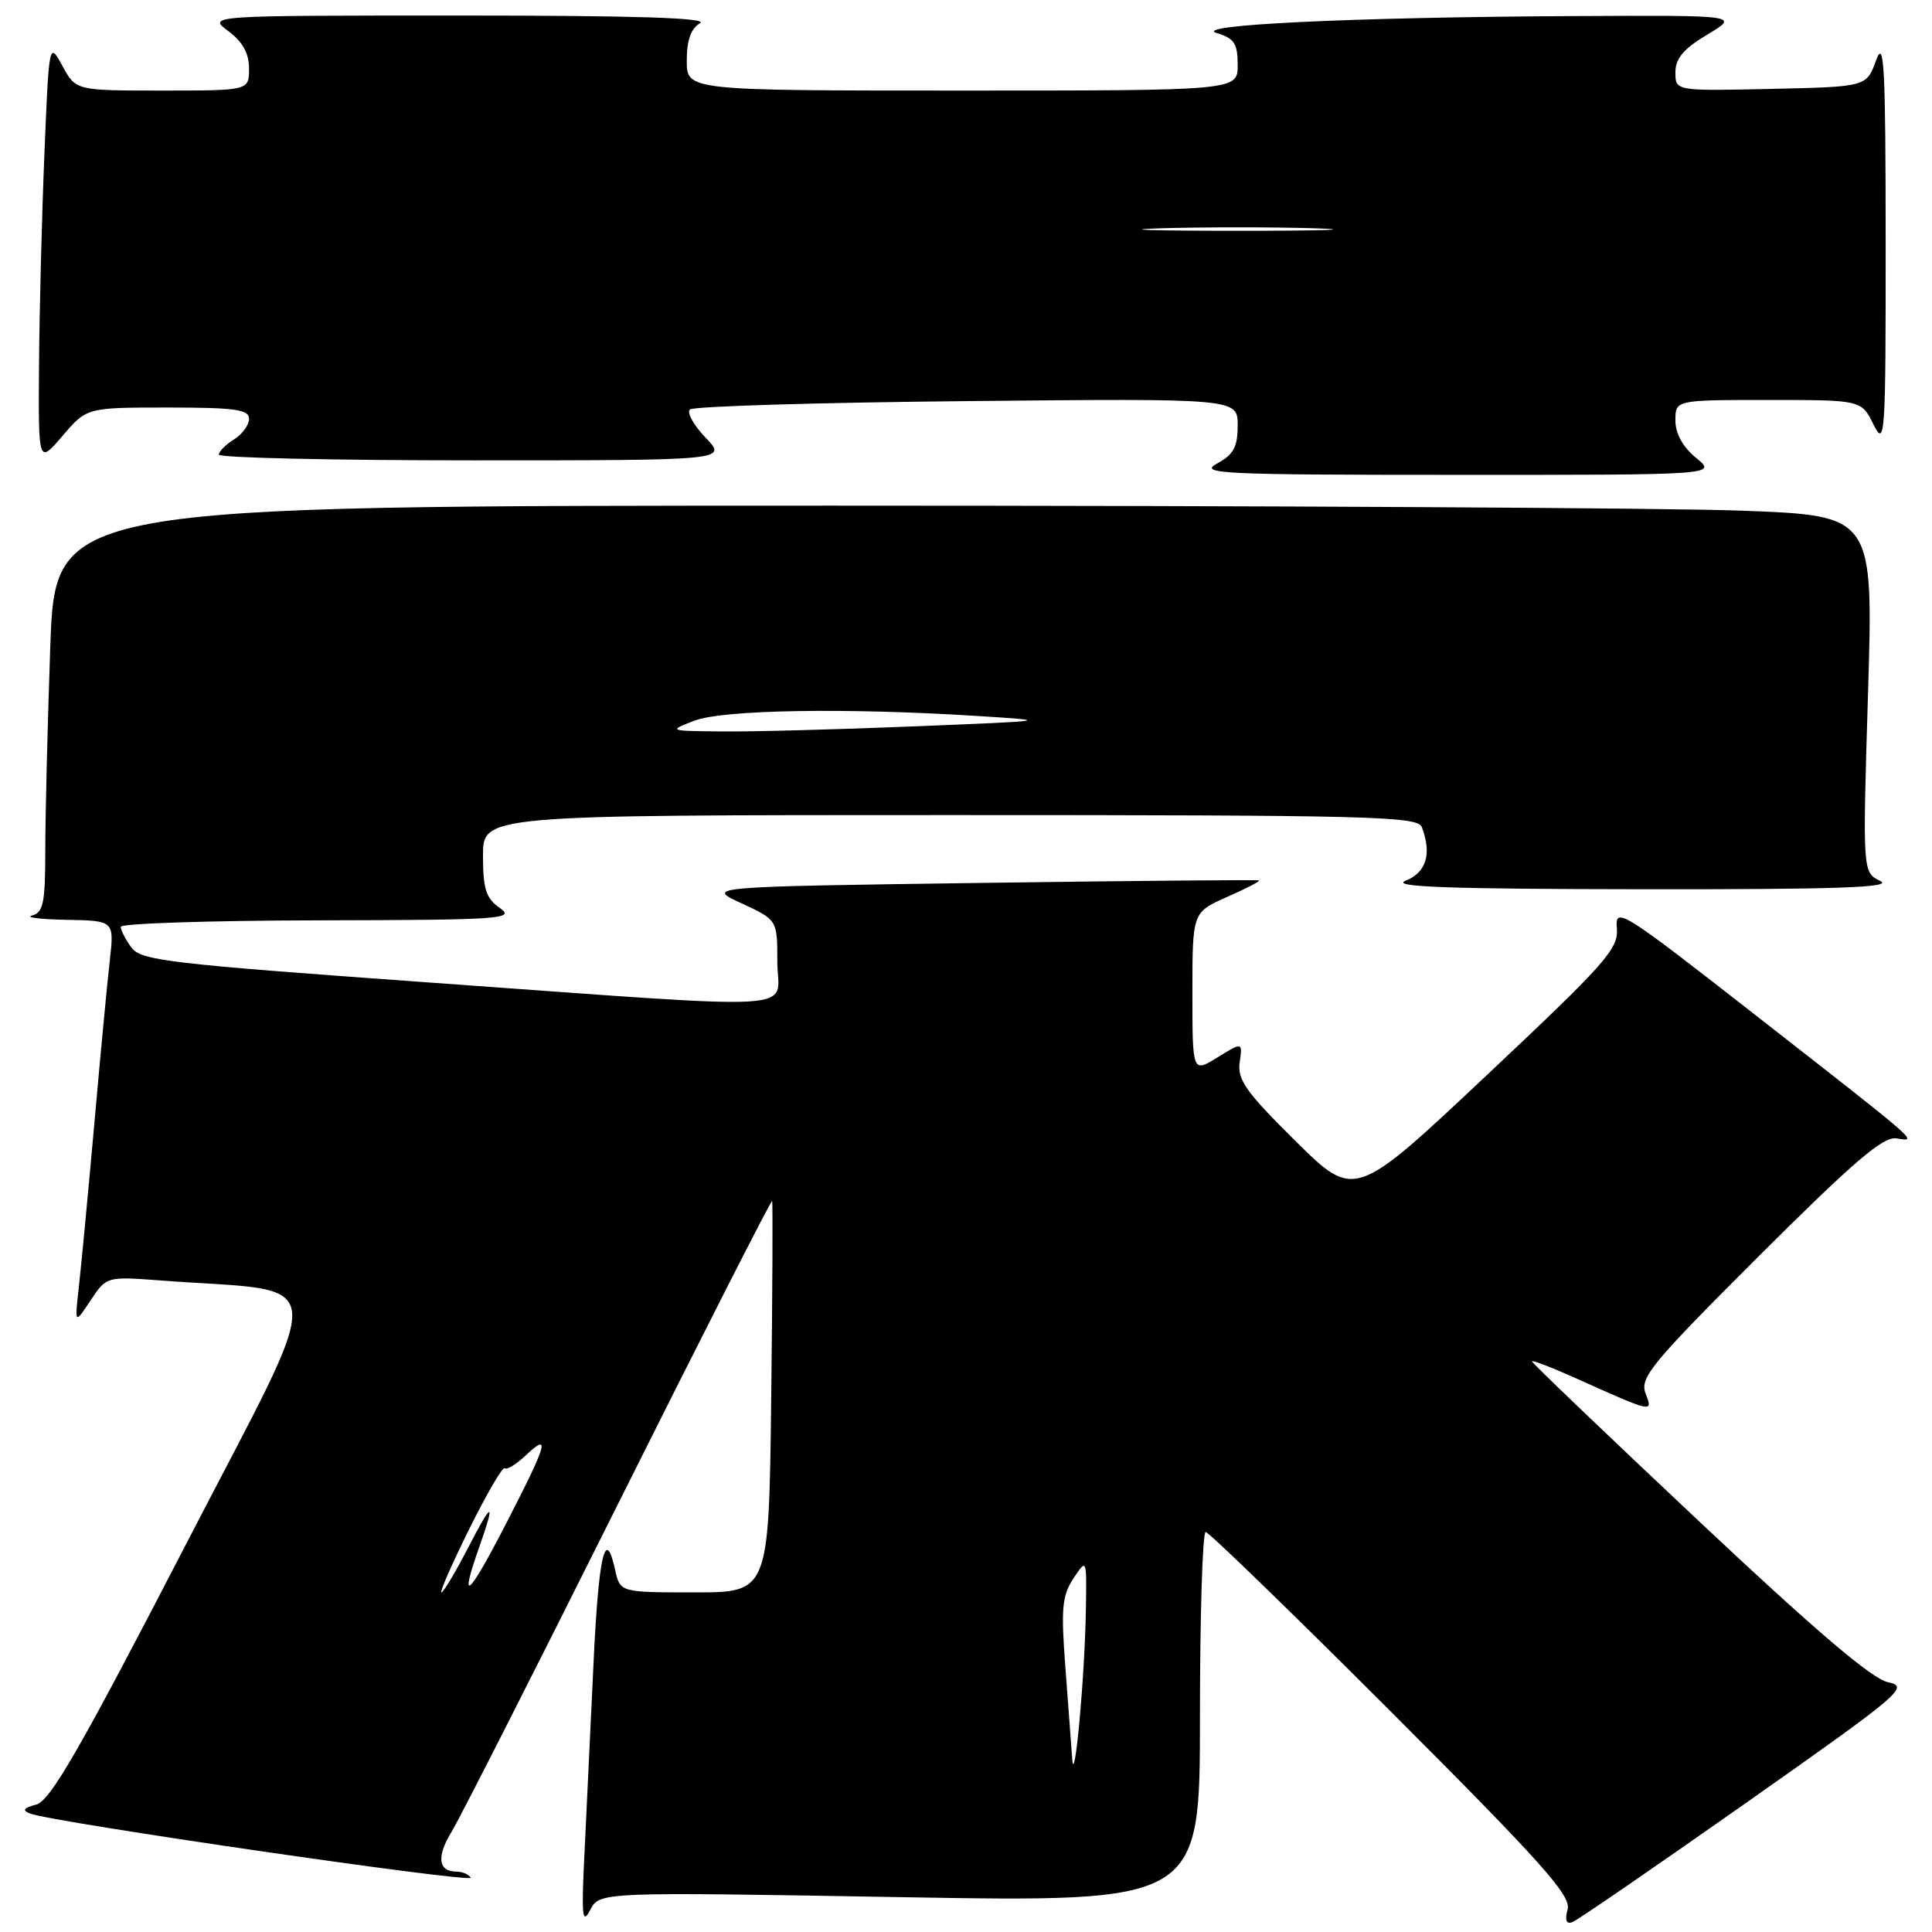 <?xml version="1.0" encoding="UTF-8" standalone="no"?>
<!DOCTYPE svg PUBLIC "-//W3C//DTD SVG 1.1//EN" "http://www.w3.org/Graphics/SVG/1.1/DTD/svg11.dtd" >
<svg xmlns="http://www.w3.org/2000/svg" xmlns:xlink="http://www.w3.org/1999/xlink" version="1.1" viewBox="0 0 256 256">
 <g >
 <path fill="currentColor"
d=" M 119.22 251.38 C 159.00 252.07 159.00 252.07 159.00 227.54 C 159.00 214.04 159.34 203.00 159.76 203.00 C 160.17 203.00 171.26 213.76 184.40 226.90 C 204.27 246.78 208.19 251.17 207.72 252.98 C 207.33 254.44 207.54 255.01 208.35 254.69 C 209.02 254.44 219.38 247.32 231.38 238.88 C 252.04 224.34 253.04 223.49 250.17 222.90 C 248.05 222.47 240.60 216.12 225.07 201.52 C 212.93 190.11 203.00 180.60 203.00 180.40 C 203.00 180.19 205.59 181.18 208.75 182.60 C 219.15 187.26 219.04 187.24 218.04 184.61 C 217.26 182.55 218.83 180.65 233.10 166.40 C 245.58 153.96 249.52 150.57 251.27 150.84 C 254.15 151.27 254.86 151.89 232.74 134.61 C 214.85 120.63 214.00 120.09 214.24 122.98 C 214.48 125.72 212.84 127.57 197.00 142.47 C 179.50 158.94 179.50 158.94 171.69 151.22 C 165.12 144.73 163.94 143.07 164.26 140.78 C 164.65 138.06 164.65 138.06 161.32 140.11 C 158.00 142.16 158.00 142.16 158.00 131.53 C 158.00 120.89 158.00 120.89 162.58 118.86 C 165.10 117.75 167.02 116.75 166.83 116.66 C 166.65 116.56 150.07 116.71 130.00 116.99 C 93.50 117.50 93.50 117.50 98.25 119.69 C 103.00 121.89 103.00 121.89 103.00 127.44 C 103.00 134.15 108.14 133.85 56.65 130.17 C 22.28 127.70 18.68 127.28 17.40 125.54 C 16.63 124.48 16.00 123.25 16.00 122.81 C 16.00 122.36 27.81 121.98 42.25 121.95 C 66.40 121.90 68.32 121.77 66.25 120.33 C 64.39 119.03 64.00 117.82 64.00 113.38 C 64.00 108.00 64.00 108.00 125.89 108.00 C 181.41 108.00 187.85 108.16 188.39 109.58 C 189.75 113.13 189.00 115.61 186.25 116.70 C 184.19 117.52 191.97 117.80 217.50 117.83 C 243.47 117.86 250.94 117.60 249.15 116.73 C 246.80 115.60 246.80 115.60 247.52 91.96 C 248.24 68.32 248.24 68.32 230.87 67.67 C 221.32 67.30 167.11 67.00 110.41 67.00 C 7.32 67.00 7.32 67.00 6.66 85.75 C 6.30 96.06 6.00 108.18 6.00 112.68 C 6.00 119.62 5.74 120.92 4.25 121.31 C 3.29 121.56 5.34 121.82 8.82 121.88 C 15.14 122.00 15.14 122.00 14.55 127.25 C 14.22 130.14 13.29 139.93 12.49 149.00 C 11.68 158.07 10.76 167.75 10.45 170.50 C 9.89 175.50 9.89 175.50 12.00 172.31 C 14.12 169.13 14.12 169.13 21.31 169.67 C 44.15 171.41 43.81 167.54 24.45 205.00 C 10.63 231.72 6.66 238.62 4.81 239.11 C 3.10 239.57 2.89 239.87 4.00 240.31 C 6.95 241.45 62.86 249.59 62.38 248.80 C 62.10 248.36 61.26 248.00 60.50 248.00 C 58.06 248.00 57.81 246.05 59.83 242.73 C 60.92 240.95 70.88 221.34 81.96 199.14 C 93.05 176.95 102.20 158.95 102.31 159.14 C 102.41 159.34 102.36 171.09 102.19 185.25 C 101.88 211.00 101.88 211.00 92.02 211.00 C 82.16 211.00 82.16 211.00 81.50 207.99 C 80.21 202.11 79.30 206.13 78.63 220.71 C 78.25 228.85 77.72 240.00 77.45 245.50 C 77.03 253.89 77.15 255.11 78.20 253.09 C 79.44 250.69 79.44 250.69 119.22 251.38 Z  M 224.75 60.68 C 222.98 59.23 222.00 57.46 222.00 55.71 C 222.00 53.00 222.00 53.00 234.32 53.00 C 246.64 53.00 246.64 53.00 248.25 56.25 C 249.78 59.32 249.87 58.00 249.86 32.00 C 249.85 8.67 249.66 5.03 248.59 8.00 C 247.32 11.50 247.32 11.50 234.66 11.78 C 222.00 12.06 222.00 12.06 222.00 9.59 C 222.00 7.74 223.08 6.46 226.25 4.57 C 230.50 2.02 230.50 2.02 208.50 2.13 C 179.09 2.28 157.65 3.31 161.25 4.39 C 163.55 5.08 164.00 5.78 164.00 8.61 C 164.00 12.00 164.00 12.00 127.50 12.00 C 91.00 12.00 91.00 12.00 91.00 8.05 C 91.00 5.34 91.55 3.78 92.75 3.08 C 93.96 2.37 84.23 2.06 61.00 2.06 C 27.50 2.06 27.50 2.06 30.25 4.12 C 32.15 5.53 33.00 7.07 33.00 9.08 C 33.00 12.00 33.00 12.00 21.53 12.00 C 10.05 12.00 10.05 12.00 8.28 8.75 C 6.50 5.50 6.50 5.50 5.88 20.50 C 5.54 28.75 5.22 41.35 5.17 48.50 C 5.08 61.50 5.08 61.50 8.29 57.75 C 11.50 54.00 11.50 54.00 22.25 54.00 C 31.11 54.00 33.00 54.26 33.00 55.49 C 33.00 56.31 32.10 57.55 31.00 58.23 C 29.90 58.92 29.00 59.82 29.00 60.24 C 29.00 60.66 44.16 61.00 62.69 61.00 C 96.37 61.00 96.37 61.00 93.51 58.01 C 91.93 56.37 90.99 54.68 91.41 54.26 C 91.82 53.84 108.33 53.34 128.08 53.15 C 164.00 52.79 164.00 52.79 164.00 56.36 C 164.00 59.23 163.46 60.23 161.25 61.43 C 158.77 62.77 161.85 62.92 193.00 62.92 C 227.50 62.93 227.50 62.93 224.75 60.68 Z  M 142.07 233.00 C 141.93 231.07 141.52 225.52 141.15 220.66 C 140.58 213.16 140.74 211.42 142.23 209.16 C 143.99 206.50 143.99 206.50 143.89 213.00 C 143.77 221.95 142.36 237.30 142.07 233.00 Z  M 62.21 202.54 C 64.52 197.88 66.62 194.29 66.88 194.55 C 67.14 194.81 68.40 194.04 69.68 192.83 C 72.99 189.72 72.54 191.25 67.00 202.00 C 62.03 211.64 60.78 212.71 63.50 205.00 C 65.71 198.73 65.26 198.80 61.94 205.25 C 60.30 208.41 58.75 211.00 58.49 211.00 C 58.23 211.00 59.90 207.19 62.21 202.54 Z  M 92.00 95.50 C 95.79 94.04 112.11 93.77 129.50 94.87 C 139.43 95.50 139.36 95.51 121.09 96.25 C 110.96 96.66 99.49 96.97 95.59 96.92 C 88.55 96.85 88.52 96.84 92.00 95.50 Z  M 153.75 30.25 C 159.39 30.08 168.61 30.08 174.25 30.25 C 179.89 30.43 175.28 30.58 164.00 30.58 C 152.72 30.58 148.11 30.43 153.75 30.25 Z "/>
</g>
</svg>